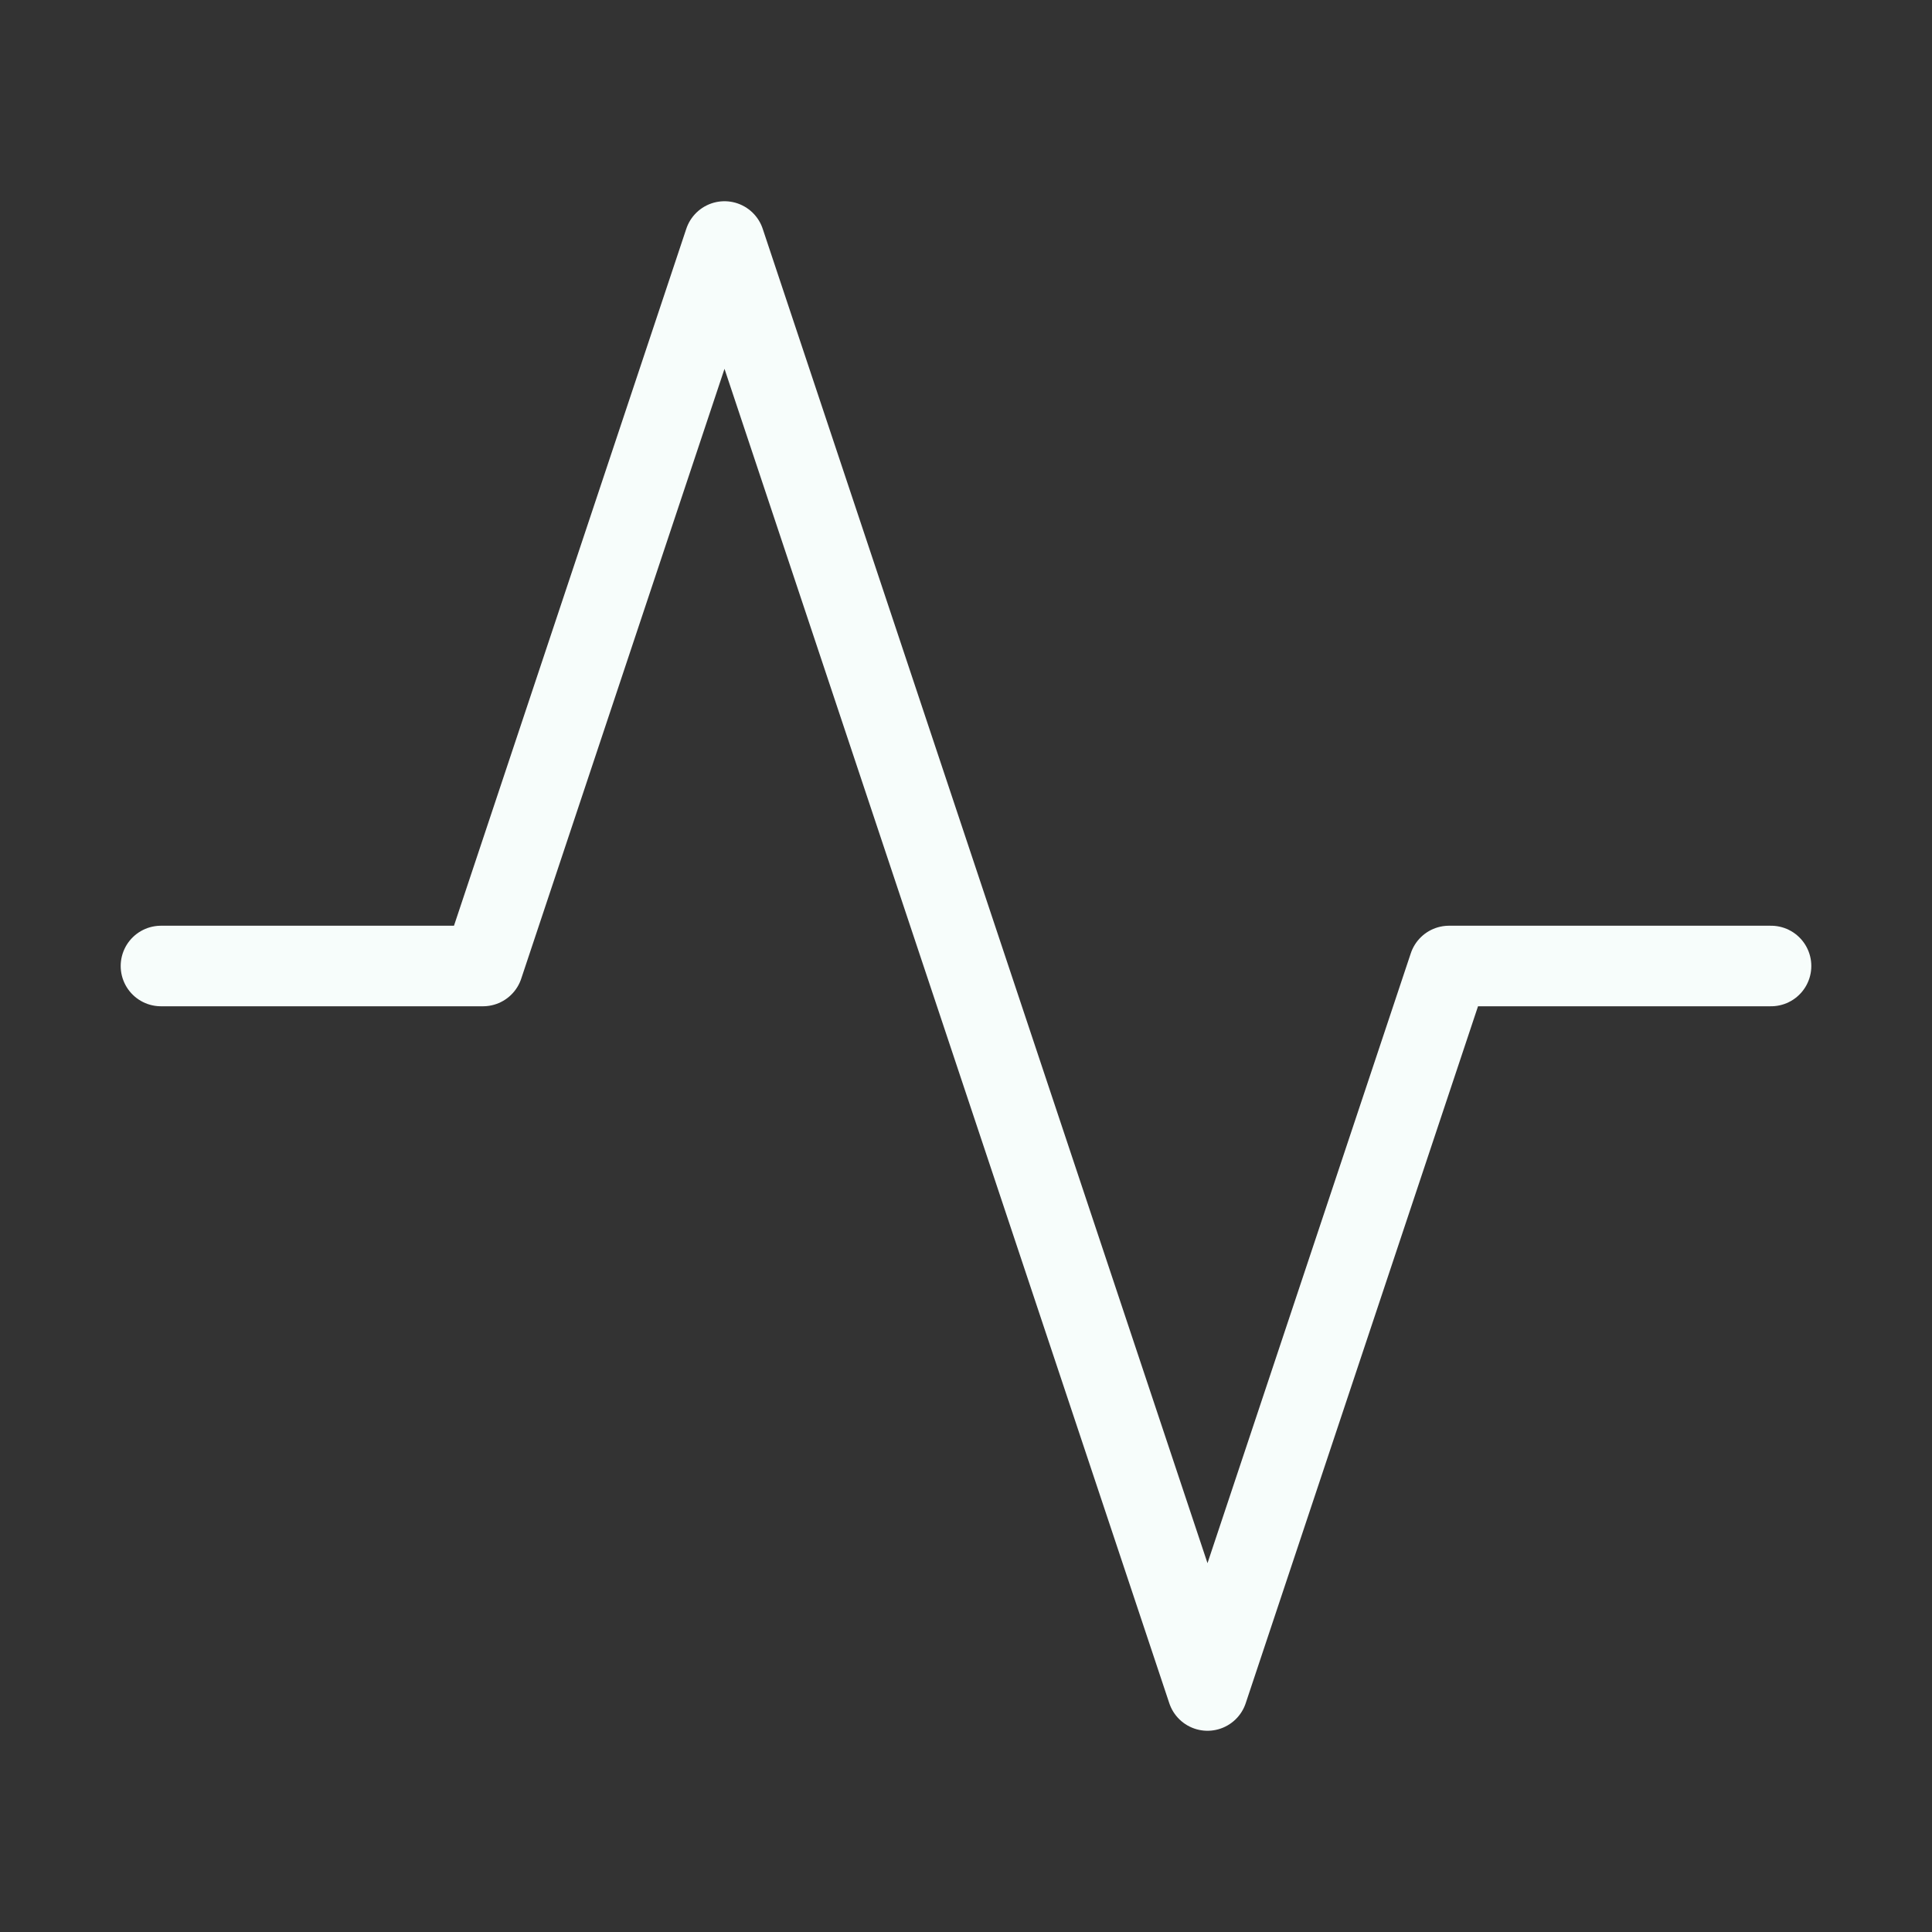 <svg width="16" height="16" viewBox="0 0 16 16" fill="none" xmlns="http://www.w3.org/2000/svg">
<rect x="0" y="0" width="16" height="16" fill="#333333" stroke="none"/>
<path d="M14.667 8H12L10 14L6 2L4 8H1.333" stroke="#F7FDFB" stroke-width="0.667" stroke-linecap="round" stroke-linejoin="round"/>
</svg>
